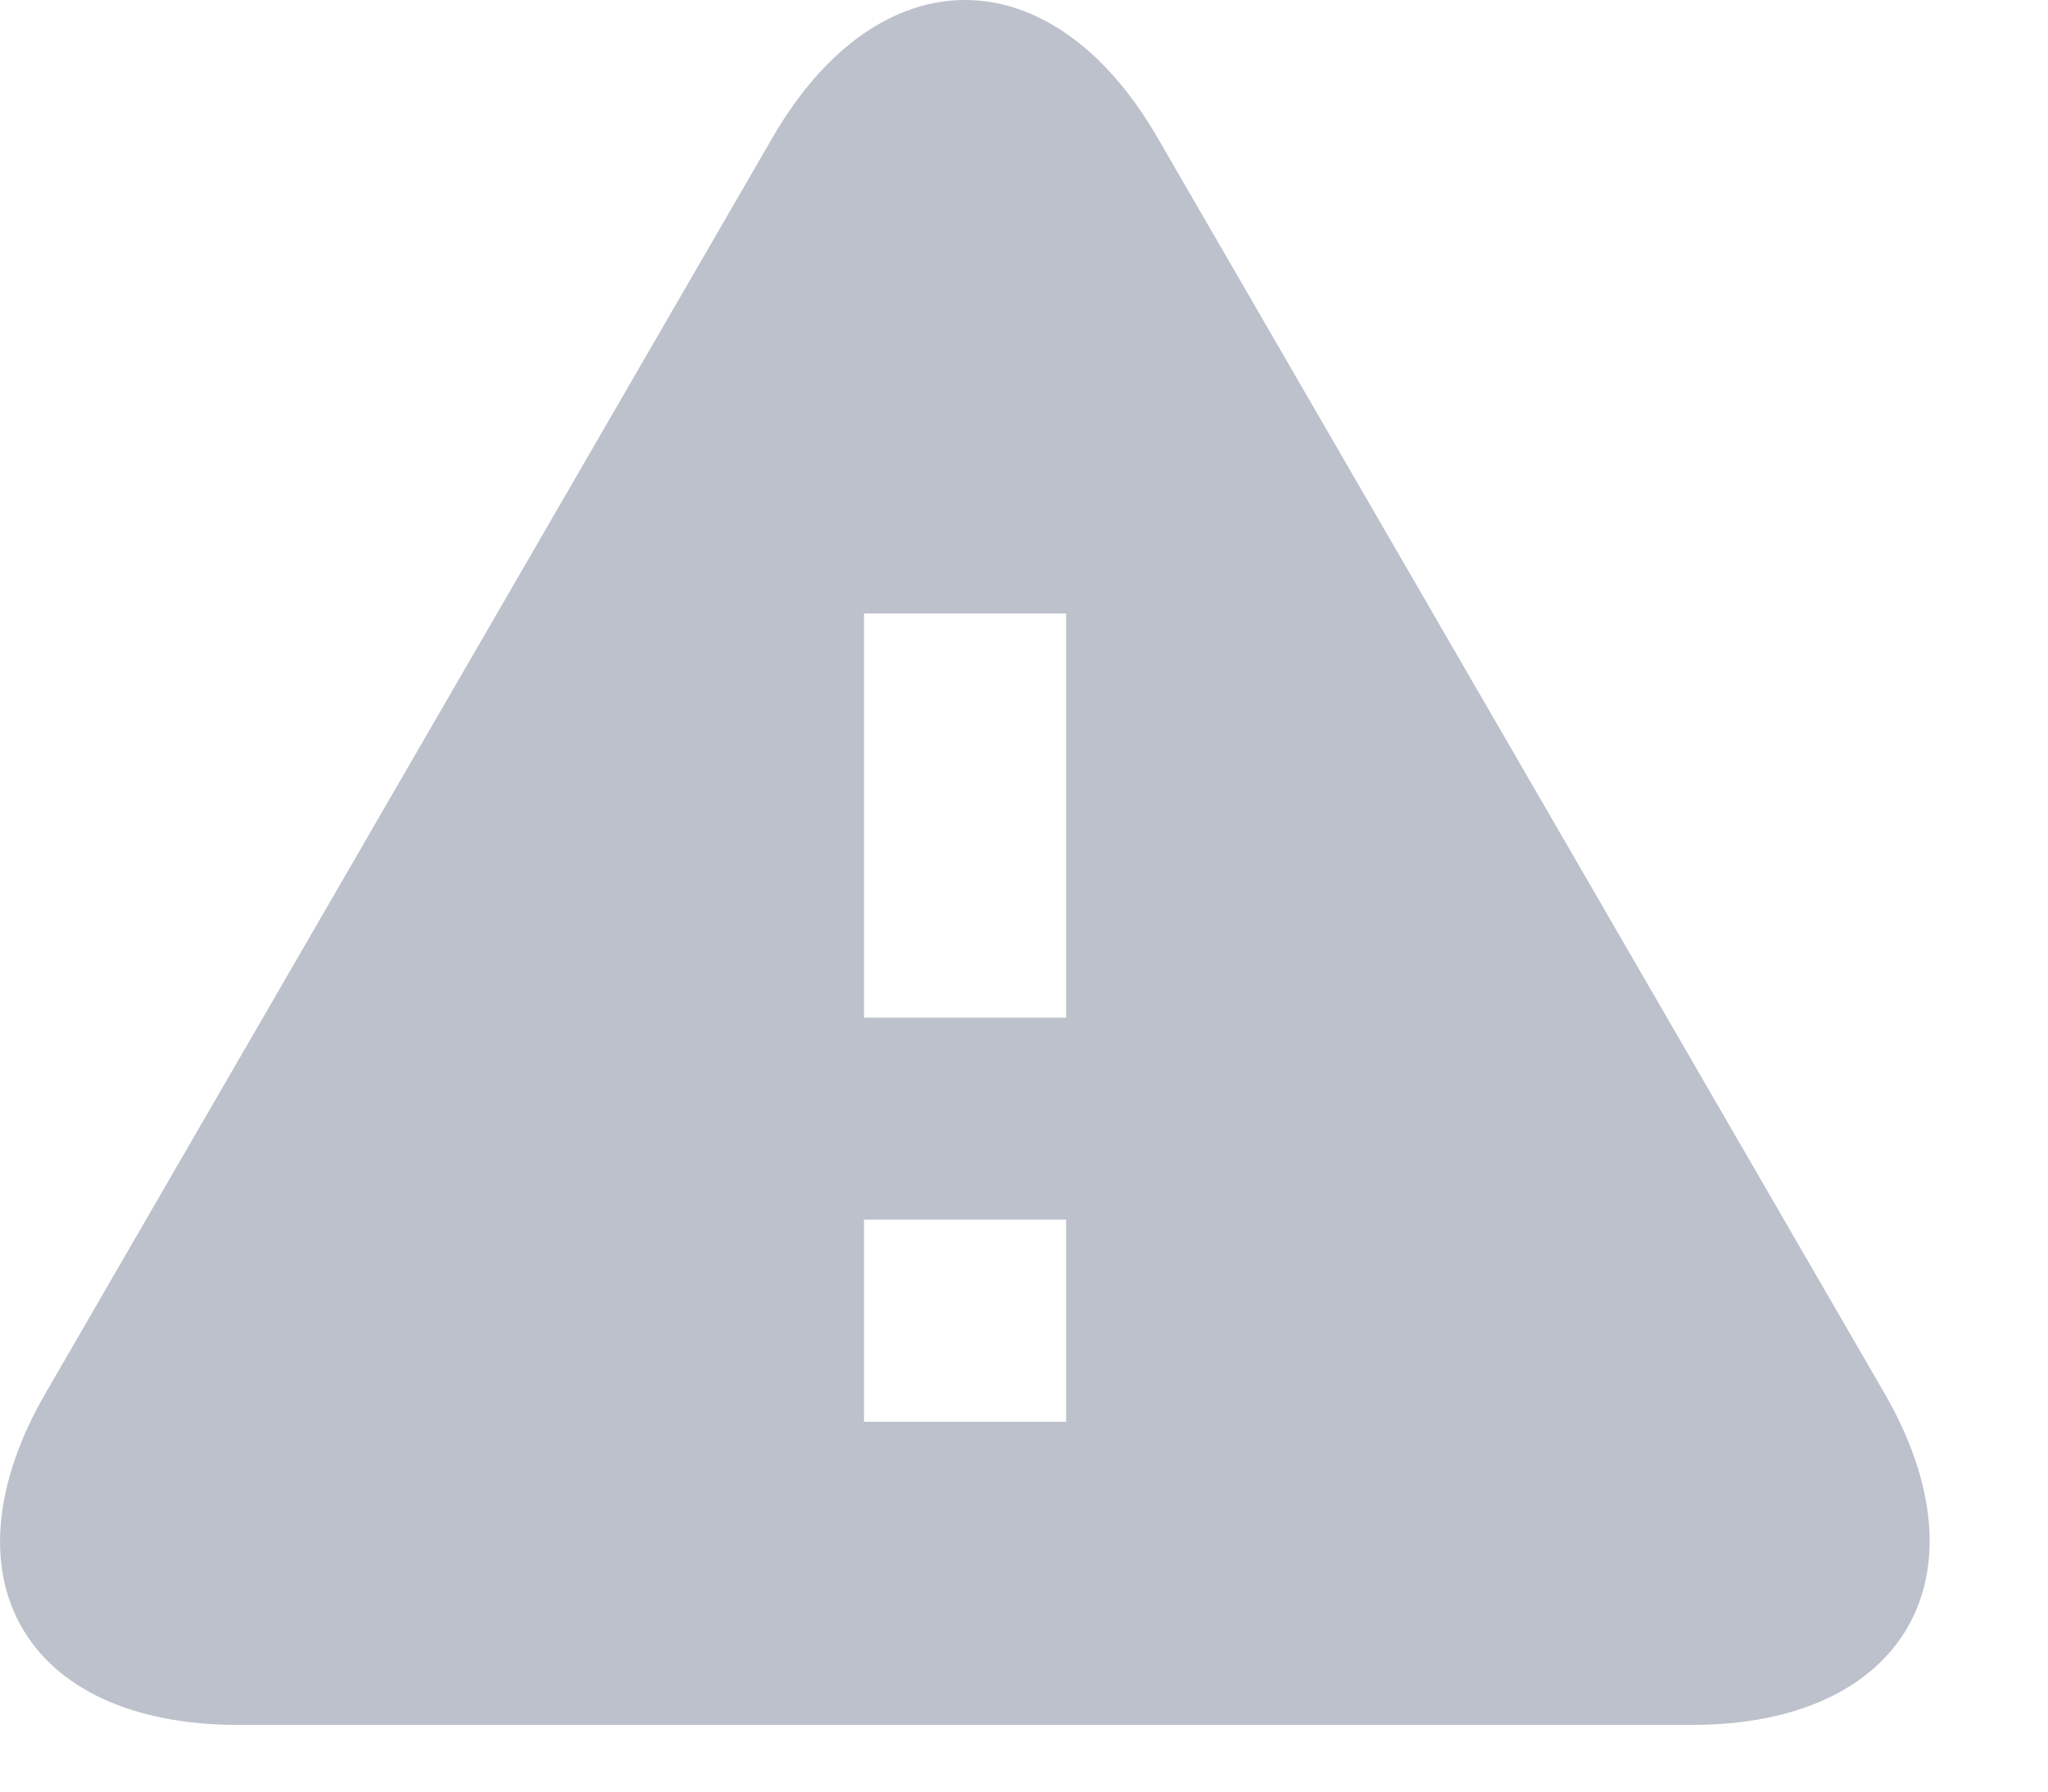 <?xml version="1.0" encoding="UTF-8"?>
<svg width="16px" height="14px" viewBox="0 0 16 14" version="1.1" xmlns="http://www.w3.org/2000/svg" xmlns:xlink="http://www.w3.org/1999/xlink">
    <!-- Generator: Sketch 43 (38999) - http://www.bohemiancoding.com/sketch -->
    <title>Group 4</title>
    <desc>Created with Sketch.</desc>
    <defs></defs>
    <g id="3.-详情页" stroke="none" stroke-width="1" fill="none" fill-rule="evenodd">
        <g id="UI：详情页-(修改)" transform="translate(-194, -1575)" fill="#BCC1CC">
            <g id="Group-4" transform="translate(194, 1575)">
                <path d="M0.358,10.883 C-0.472,12.316 0.189,13.479 1.86,13.479 L13.218,13.479 C14.878,13.479 15.549,12.314 14.72,10.883 L9.042,1.074 C8.212,-0.359 6.865,-0.357 6.036,1.074 L0.358,10.883 Z M8.329,11.11 L6.75,11.11 L6.75,9.531 L8.329,9.531 L8.329,11.11 Z M8.329,7.952 L6.75,7.952 L6.75,4.794 L8.329,4.794 L8.329,7.952 Z" id="Fill-2"></path>
            </g>
        </g>
    </g>
</svg>